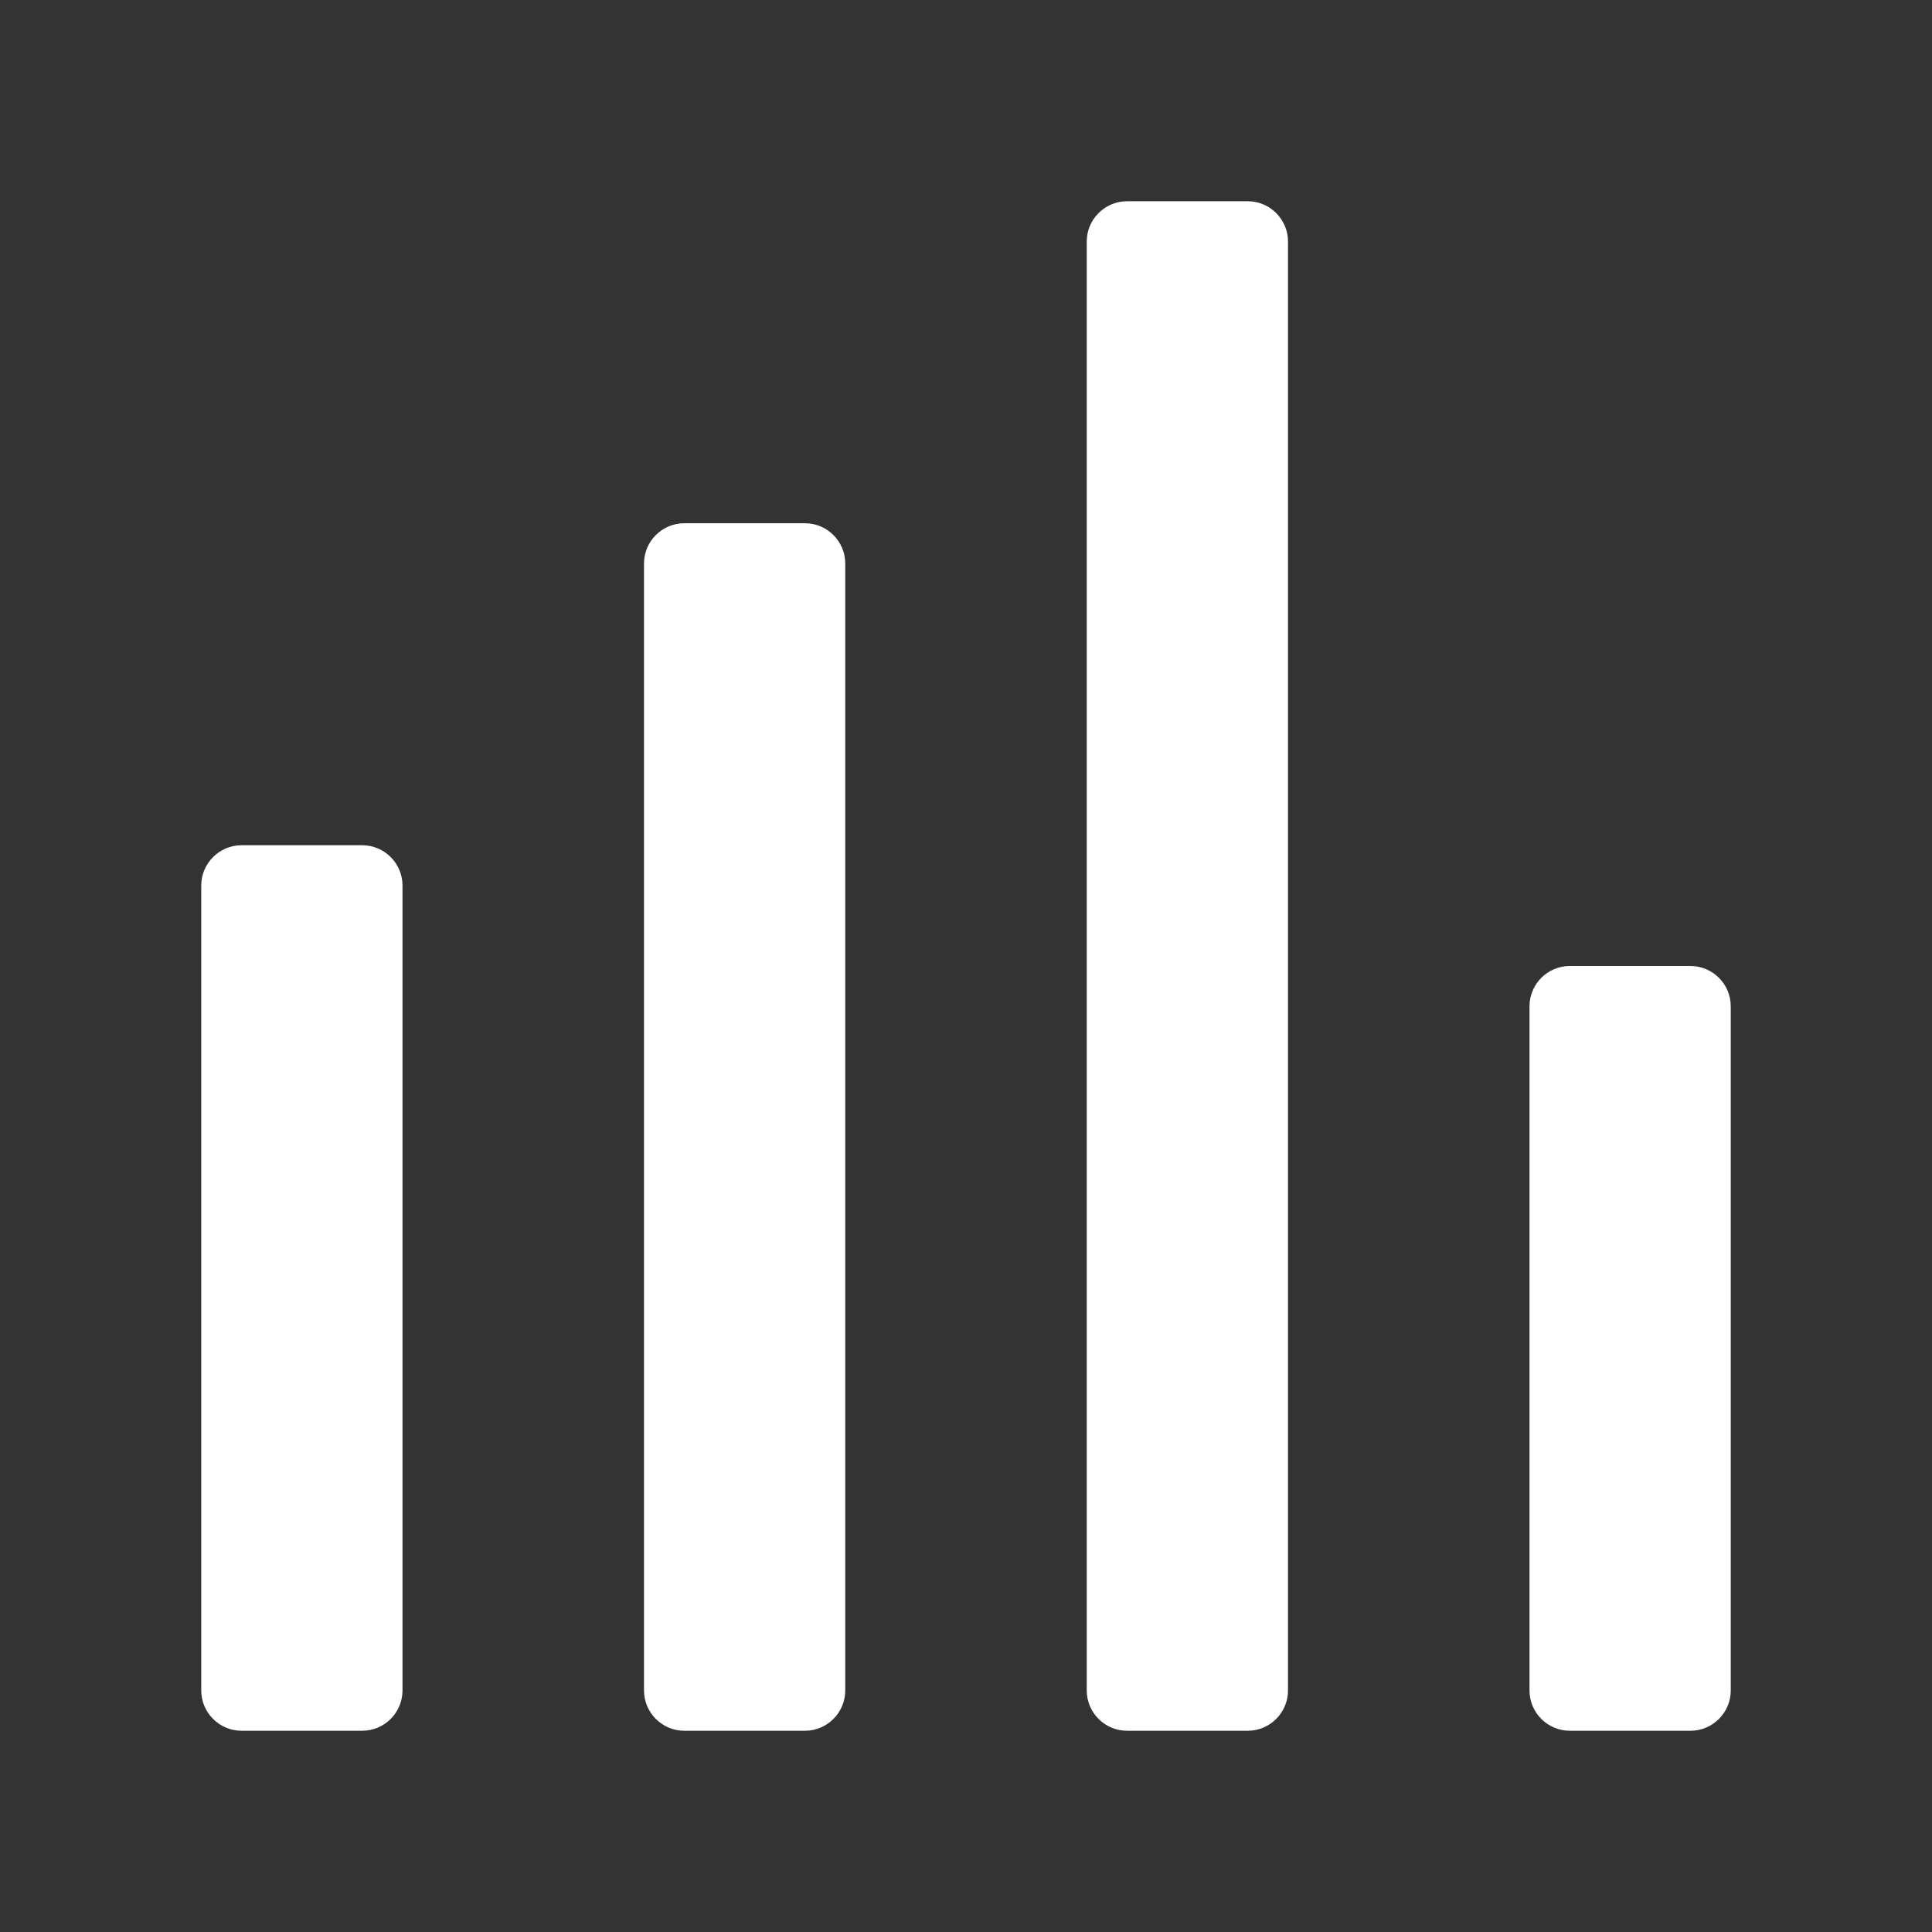<svg width="30" height="30" viewBox="0 0 30 30" fill="none" xmlns="http://www.w3.org/2000/svg">
<rect x="0" y="0" width="30" height="30" fill="#333333" stroke="none"/>
<path d="M5.625 26.875H3.75C3.406 26.875 3.125 26.594 3.125 26.25V13.75C3.125 13.406 3.406 13.125 3.75 13.125H5.625C5.969 13.125 6.25 13.406 6.25 13.75V26.25C6.25 26.594 5.969 26.875 5.625 26.875Z" fill="white"/>
<path d="M26.25 26.875H24.375C24.031 26.875 23.75 26.594 23.75 26.25V15.625C23.75 15.281 24.031 15 24.375 15H26.25C26.594 15 26.875 15.281 26.875 15.625V26.25C26.875 26.594 26.594 26.875 26.25 26.875Z" fill="white"/>
<path d="M12.5 26.875H10.625C10.281 26.875 10 26.594 10 26.25V8.75C10 8.406 10.281 8.125 10.625 8.125H12.5C12.844 8.125 13.125 8.406 13.125 8.75V26.25C13.125 26.594 12.844 26.875 12.5 26.875Z" fill="white"/>
<path d="M19.375 26.875H17.5C17.156 26.875 16.875 26.594 16.875 26.25V3.75C16.875 3.406 17.156 3.125 17.5 3.125H19.375C19.719 3.125 20 3.406 20 3.75V26.25C20 26.594 19.719 26.875 19.375 26.875Z" fill="white"/>
</svg>
